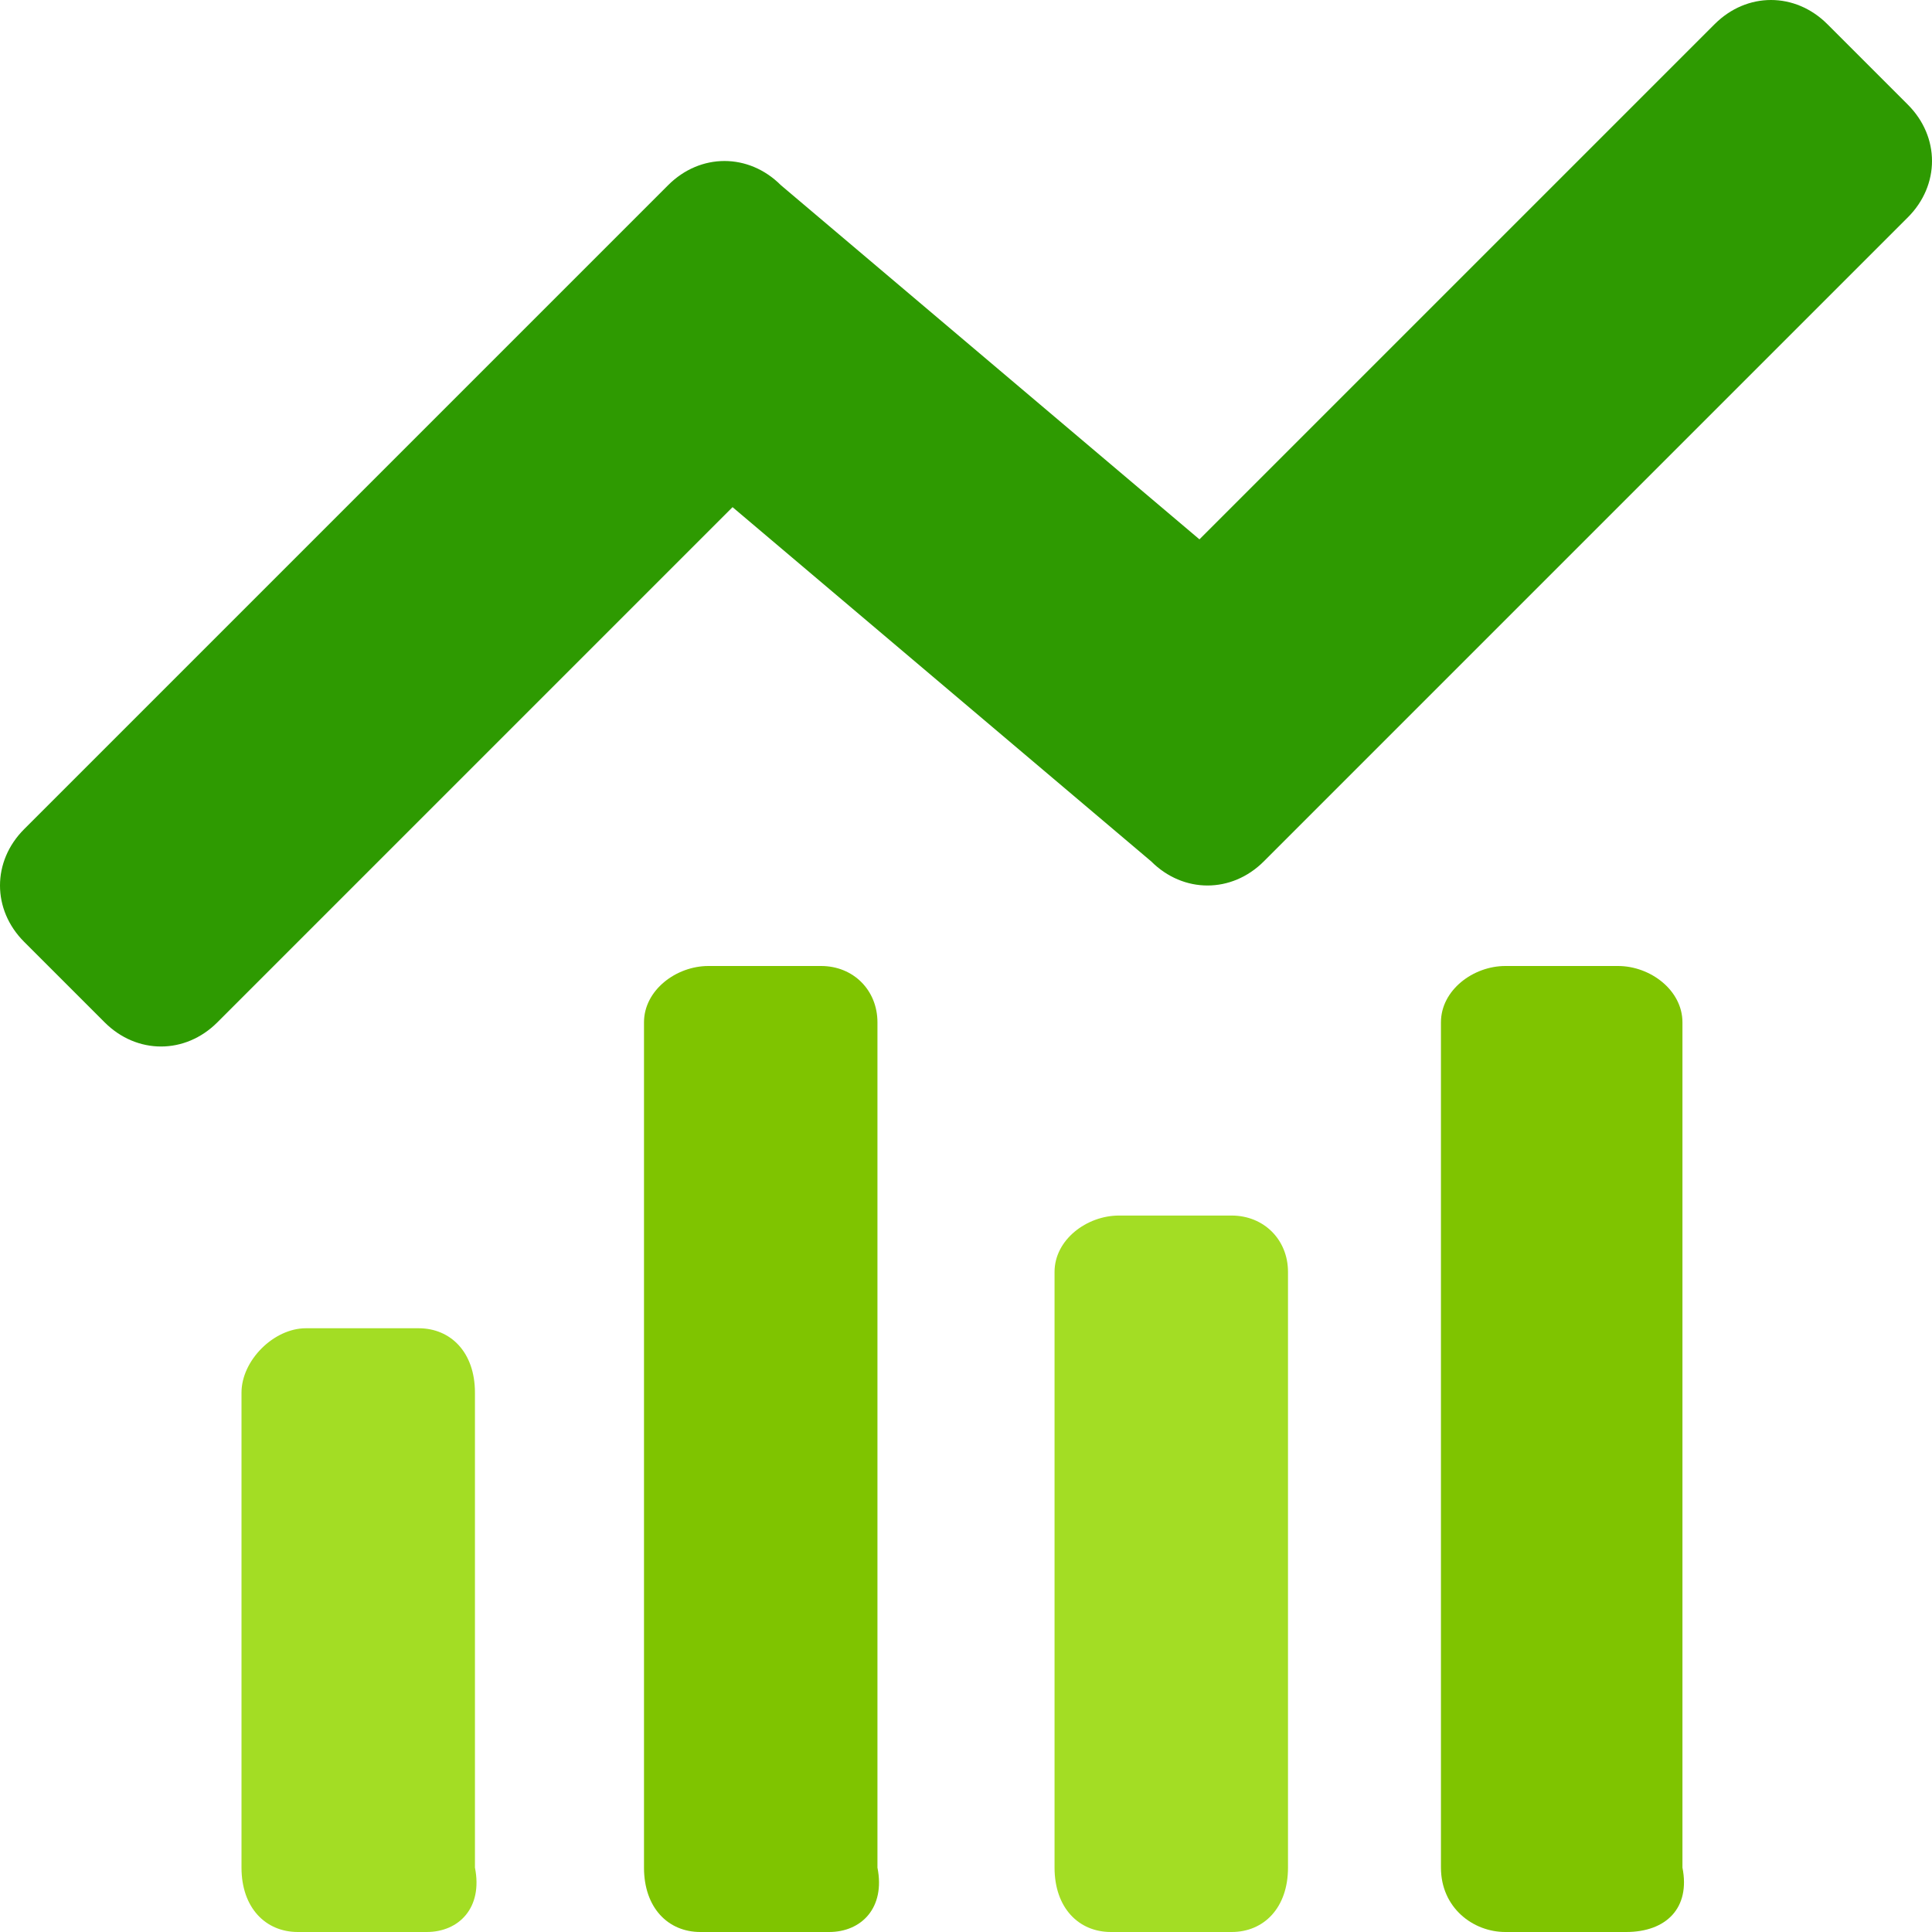 <svg xmlns="http://www.w3.org/2000/svg" viewBox="0 0 24 24"><path d="M5.3 24H3.7c-.4 0-.7-.3-.7-.8v-5.9c0-.4.4-.8.8-.8h1.4c.4 0 .7.3.7.8v5.9c.1.5-.2.8-.6.8z" fill="#a3dd24"/><path d="M10.3 24H8.7c-.4 0-.7-.3-.7-.8V12.7c0-.4.4-.7.8-.7h1.4c.4 0 .7.3.7.7v10.5c.1.5-.2.8-.6.8zM20.2 24h-1.5c-.4 0-.8-.3-.8-.8V12.7c0-.4.4-.7.8-.7h1.4c.4 0 .8.3.8.7v10.5c.1.5-.2.8-.7.8z" fill="#7fc400"/><path d="M15.3 24h-1.5c-.4 0-.7-.3-.7-.8v-7.4c0-.4.4-.7.8-.7h1.4c.4 0 .7.3.7.7v7.4c0 .5-.3.8-.7.8z" fill="#a3dd24"/><path d="M23.7 1.3l-1-1c-.4-.4-1-.4-1.4 0l-6.4 6.4-5.2-4.4c-.4-.4-1-.4-1.4 0l-8 8c-.4.4-.4 1 0 1.4l1 1c.4.4 1 .4 1.4 0l6.4-6.4 5.2 4.4c.4.4 1 .4 1.4 0l8-8c.4-.4.4-1 0-1.4z" fill="#2e9a01"/></svg>